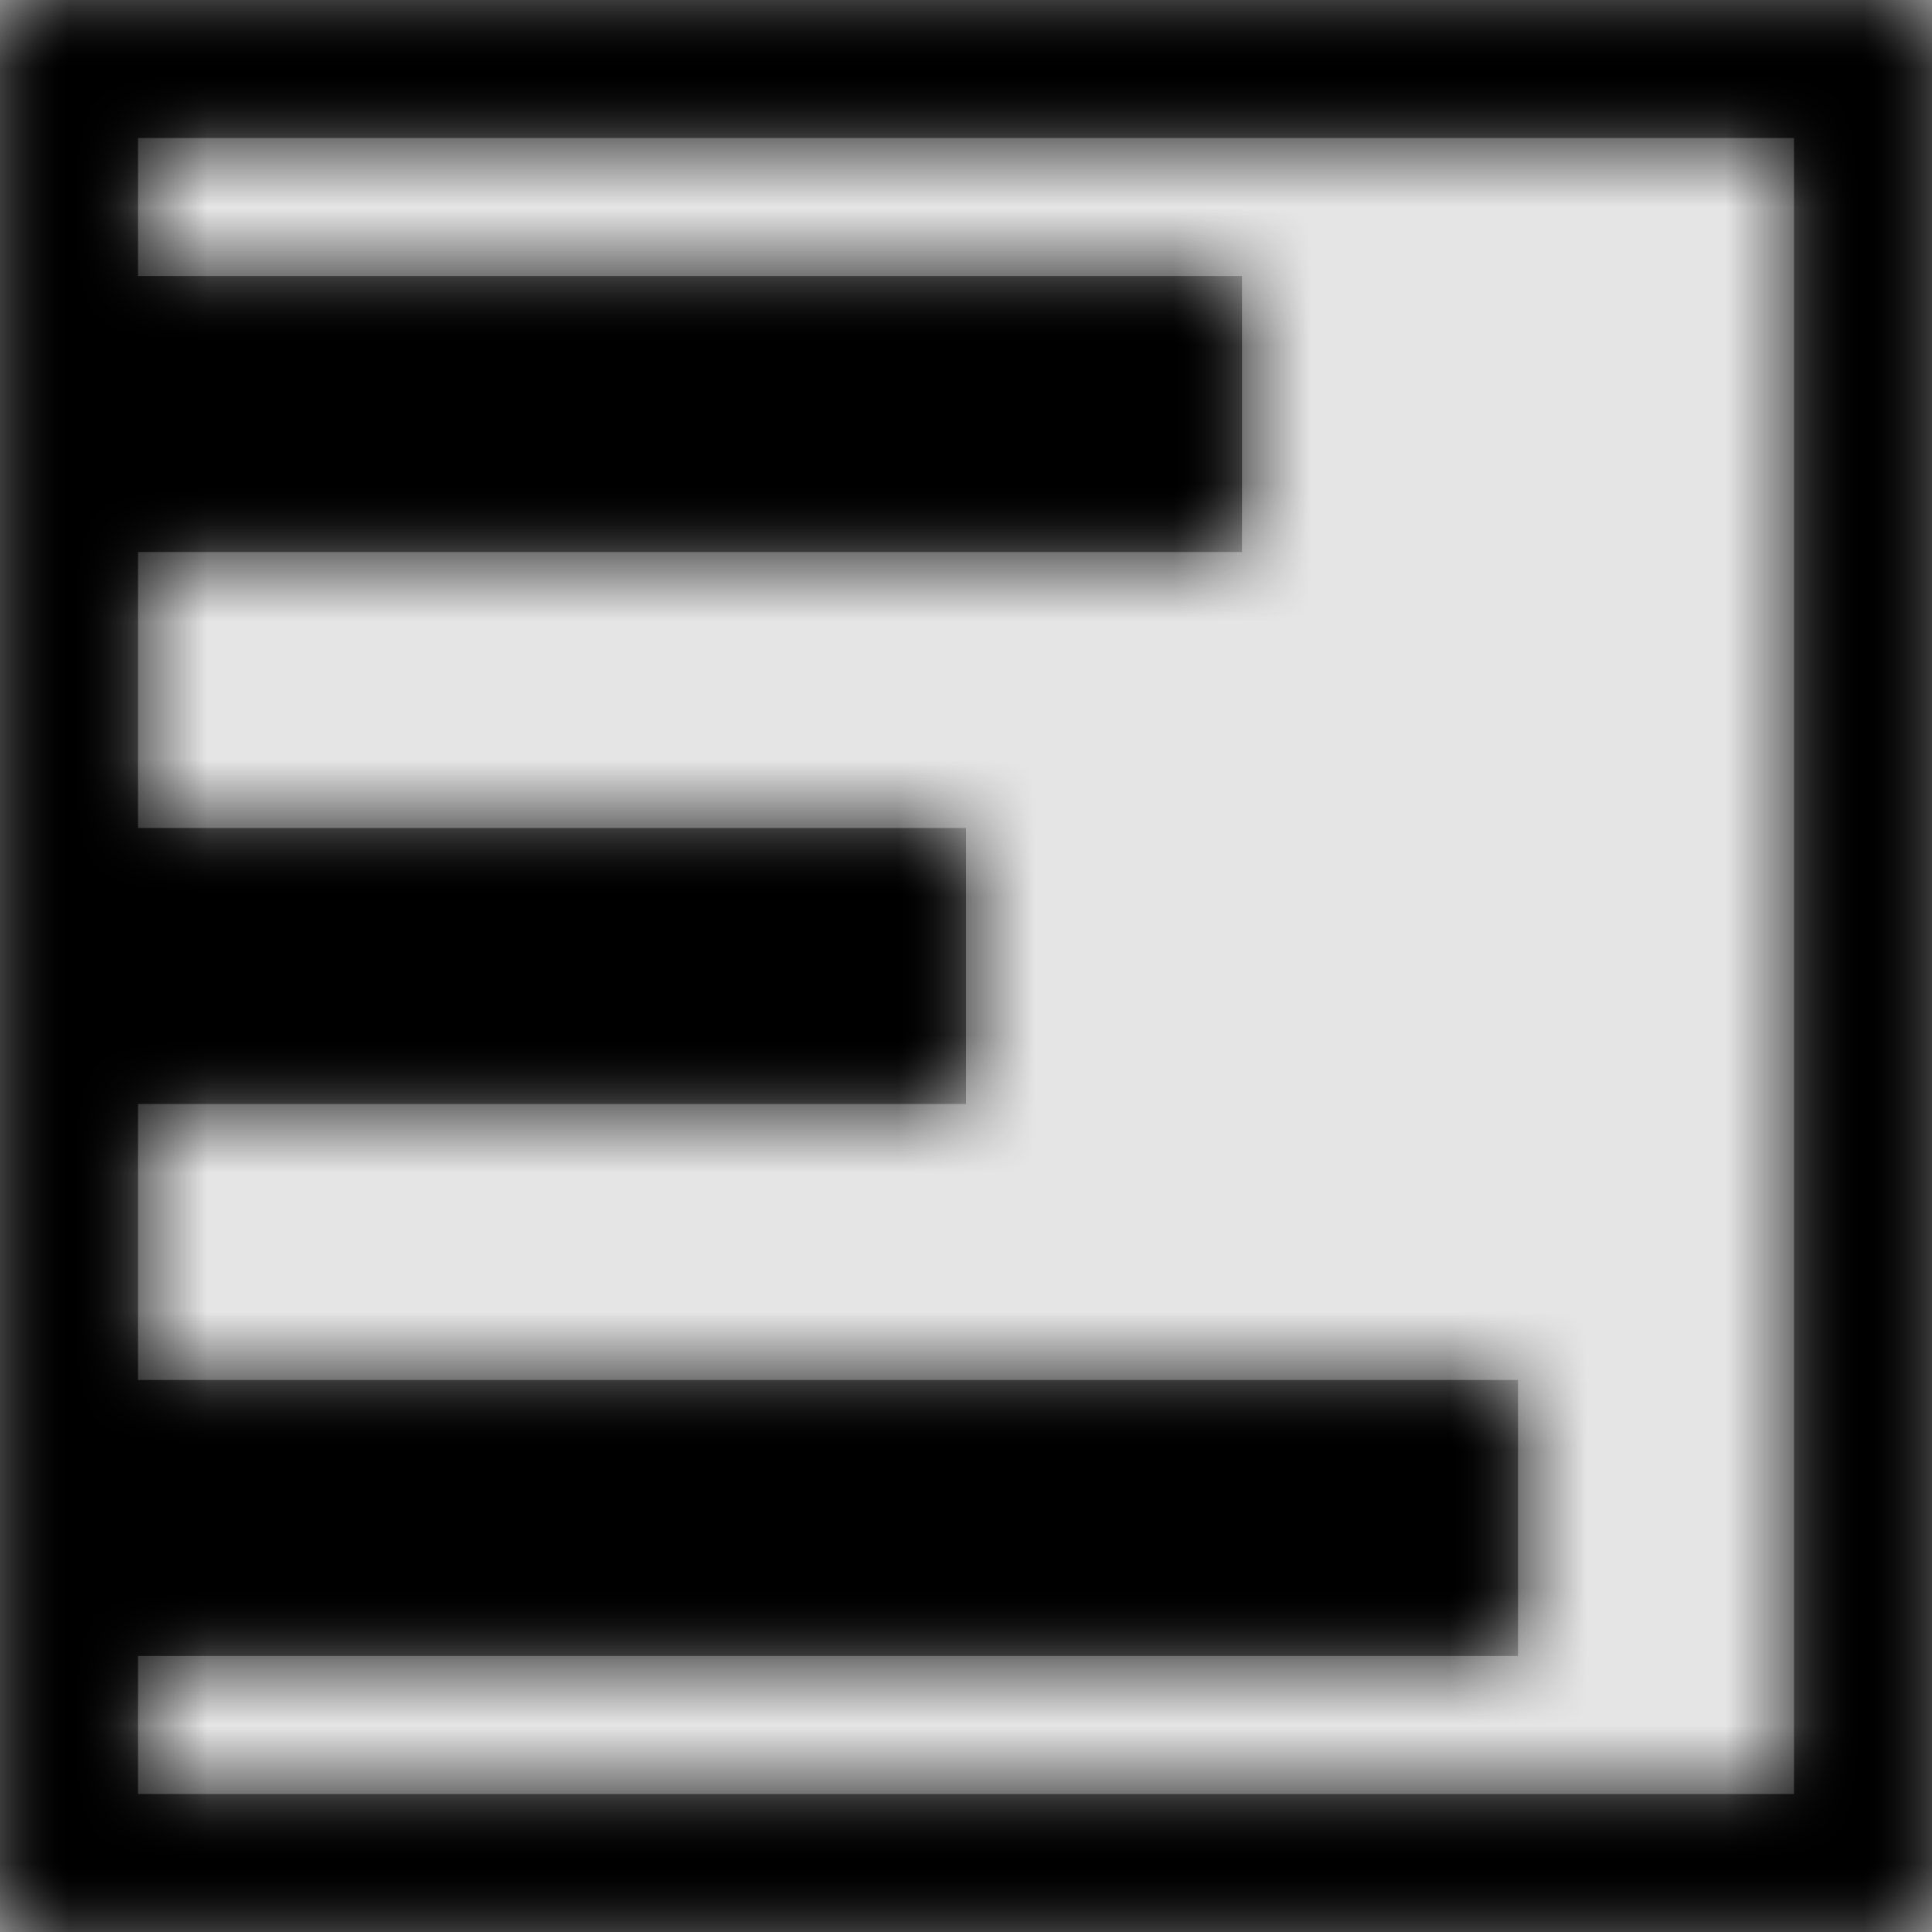 <svg width="1001" height="1001" viewBox="0 0 1001 1001" version="1.1" xmlns="http://www.w3.org/2000/svg" xmlns:xlink="http://www.w3.org/1999/xlink">
<title>chart-bar</title>
<desc>Created using Figma</desc>
<g id="Canvas" transform="matrix(71.5 0 0 71.5 -12941.5 -4147)">
<rect x="181" y="58" width="14" height="14" fill="#E5E5E5"/>
<g id="chart-bar">
<mask id="mask0_outline" mask-type="alpha">
<g id="Mask">
<use xlink:href="#path0_fill" transform="translate(181 58)" fill="#FFFFFF"/>
</g>
</mask>
<g id="Mask" mask="url(#mask0_outline)">
<use xlink:href="#path0_fill" transform="translate(181 58)"/>
</g>
<g id="&#226;&#134;&#170;&#240;&#159;&#142;&#168;Color" mask="url(#mask0_outline)">
<g id="Rectangle 3">
<use xlink:href="#path1_fill" transform="translate(181 58)"/>
</g>
</g>
</g>
</g>
<defs>
<path id="path0_fill" fill-rule="evenodd" d="M 0 14L 0 0L 14 0L 14 14L 0 14ZM 1 12L 1 13L 13 13L 13 1L 1 1L 1 2L 9 2L 9 4L 1 4L 1 6L 7 6L 7 8L 1 8L 1 10L 11 10L 11 12L 1 12Z"/>
<path id="path1_fill" fill-rule="evenodd" d="M 0 0L 14 0L 14 14L 0 14L 0 0Z"/>
</defs>
</svg>
